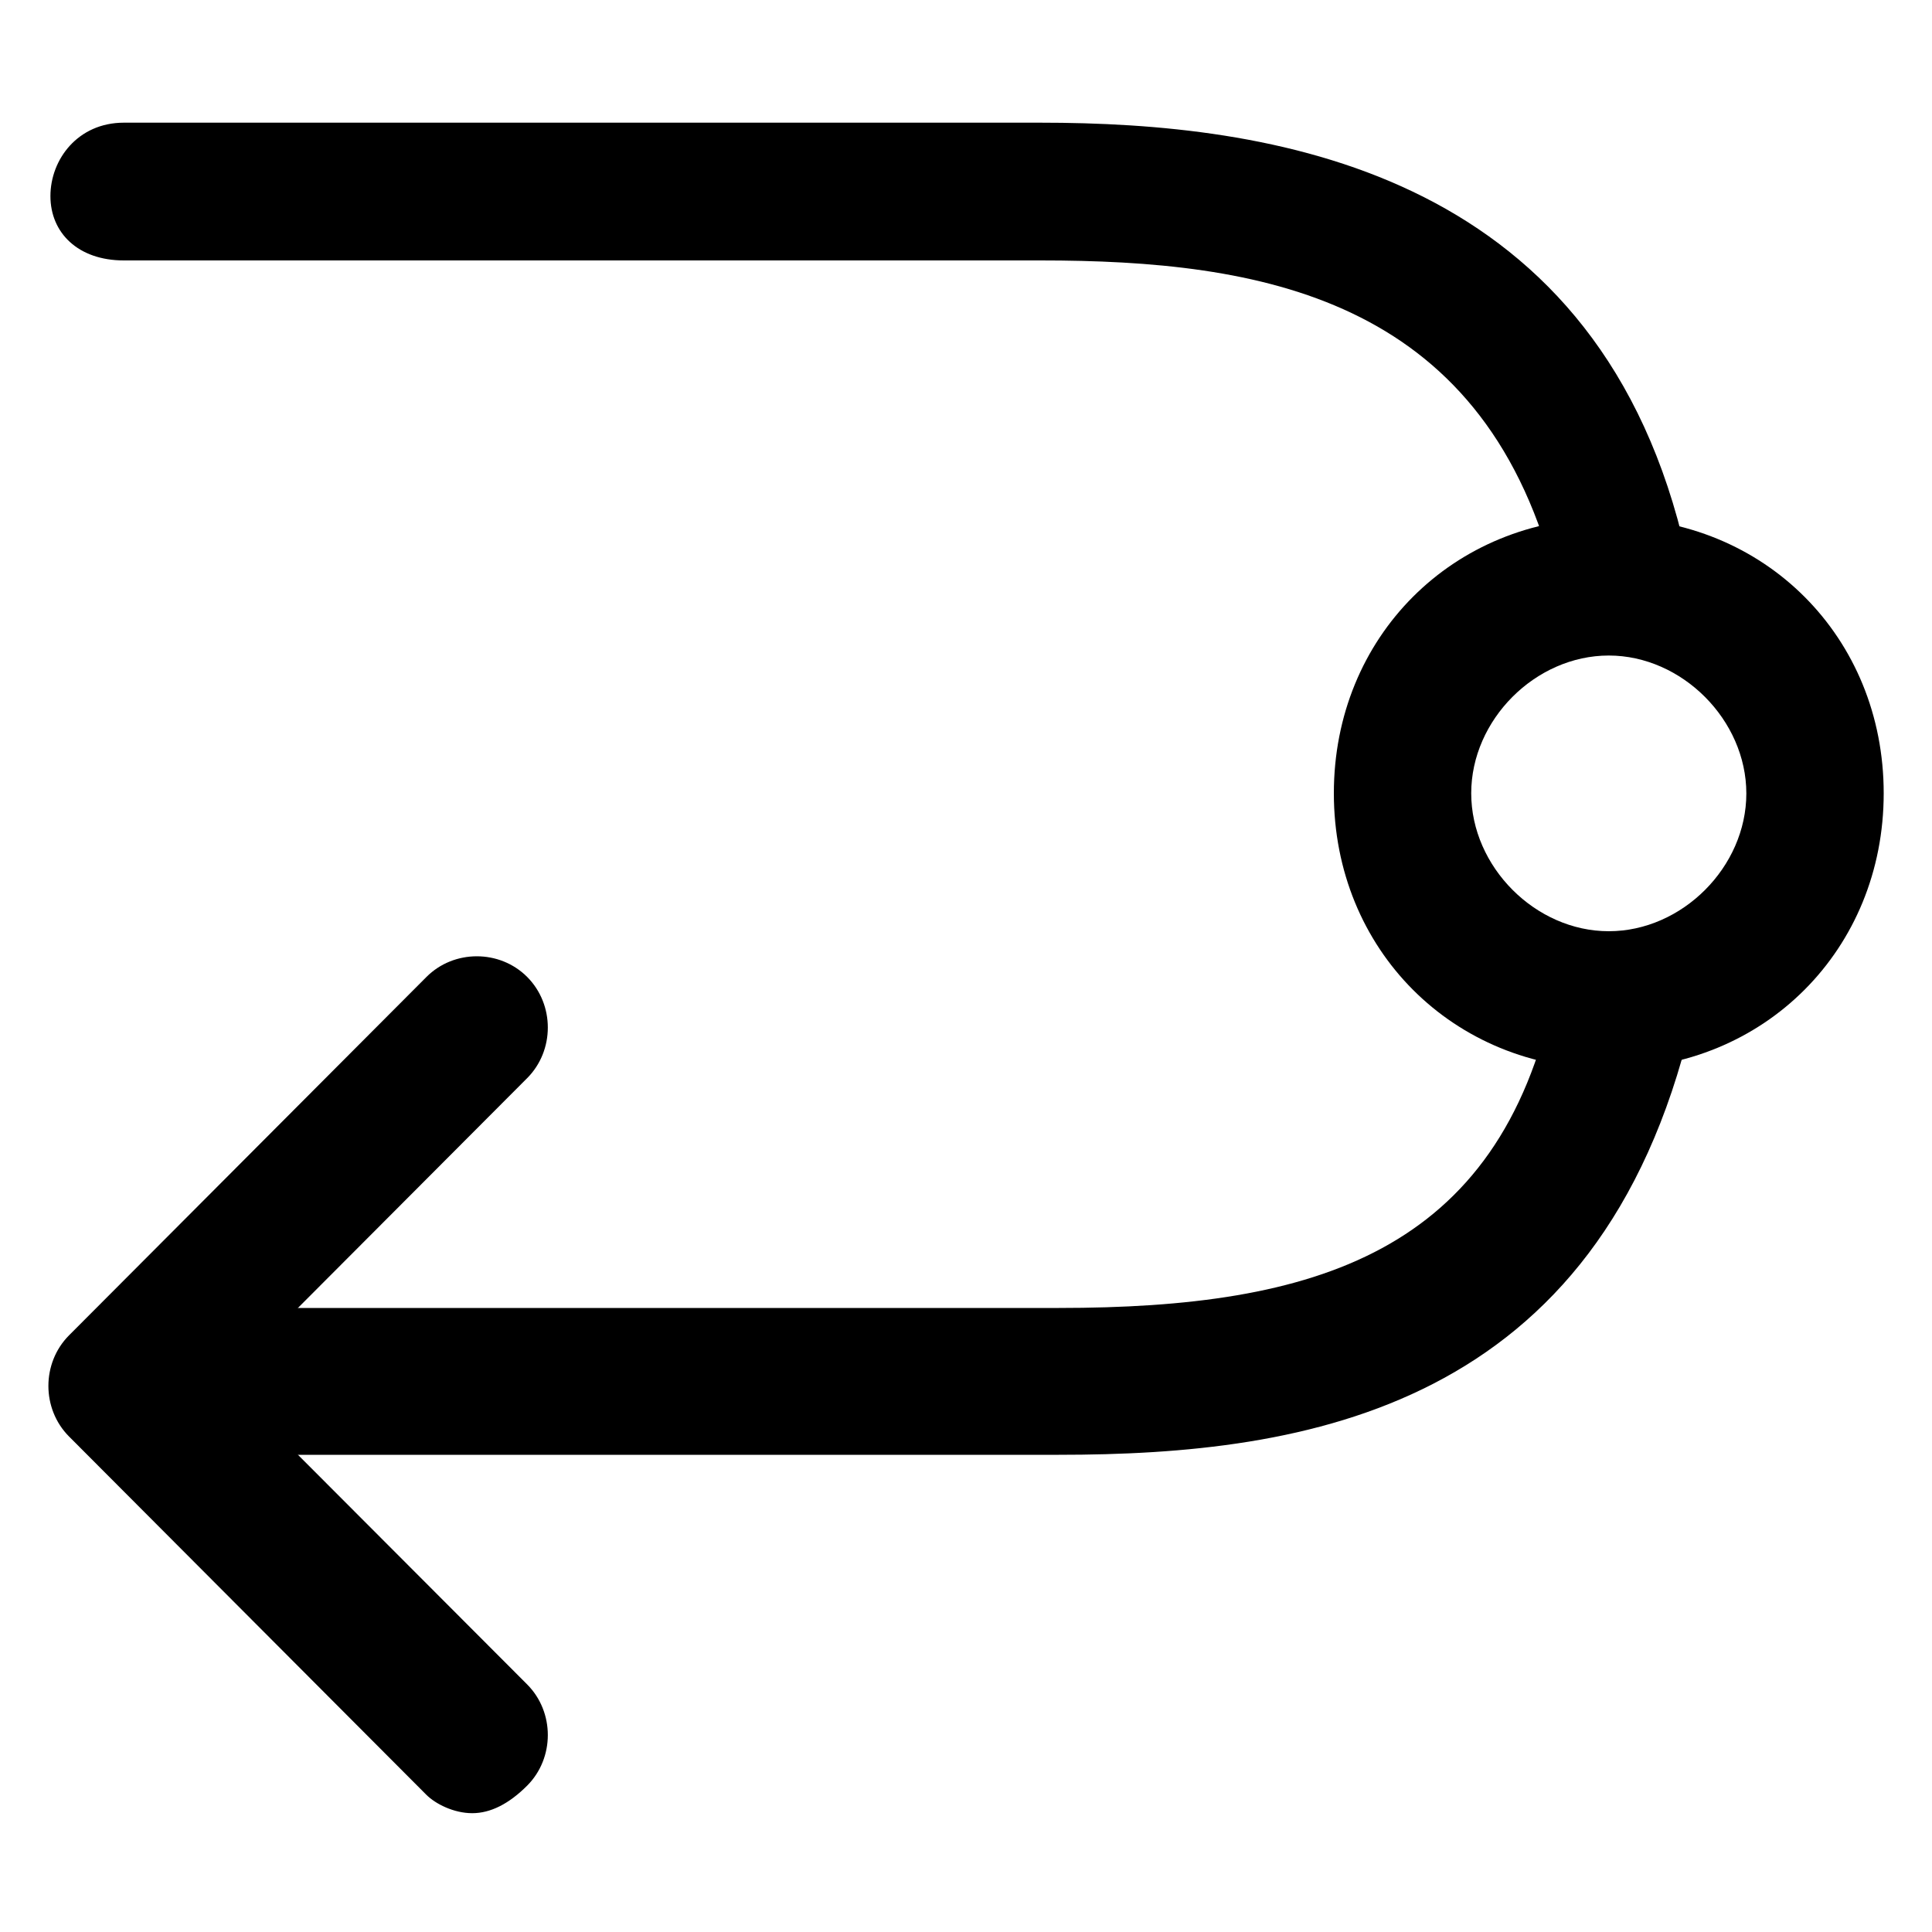 <svg xmlns="http://www.w3.org/2000/svg" width="1000" height="1000" viewBox="-575 -399 1000 1000"><path d="M257.7 154.3c-80.6 0-142.3-61.8-142.3-142.7S177-131 257.7-131 400-69.2 400 11.6s-61.7 142.7-142.3 142.7zm0-214c-38 0-71.2 33.3-71.2 71.3S219.7 83 257.7 83s71.2-33.3 71.2-71.3-33.3-71.4-71.2-71.4z"/><path d="M262.4-74c-14.2 0-28.5-9.5-33.2-28.5-38-142.7-151.8-161.7-265.7-161.7h-474.4c-23.7 0-38-14.3-38-33.3 0-19 14.2-38 38-38h474.4c118.6 0 284.6 23.8 332.1 214 4.7 19-4.7 38-23.7 42.8-4.7 4.7-9.5 4.7-9.5 4.7zM-330.6 539.5c-9.5 0-19-4.8-23.7-9.5l-185-185.5c-14.2-14.3-14.2-38 0-52.3l185-185.5c14.2-14.3 38-14.3 52.2 0 14.2 14.3 14.2 38 0 52.3l-156.6 157 156.6 156.9c14.2 14.3 14.2 38 0 52.3-9.5 9.5-19 14.3-28.5 14.3z"/><path d="M-27 354h-427c-19 0-38-14.3-38-38s14.2-38 38-38h427c132.8 0 227.7-28.5 256.2-161.7 4.7-19 23.7-33.3 42.7-28.5 19 4.8 33.2 23.8 28.5 42.8C252.9 330.3 101.1 354-27 354z"/></svg>